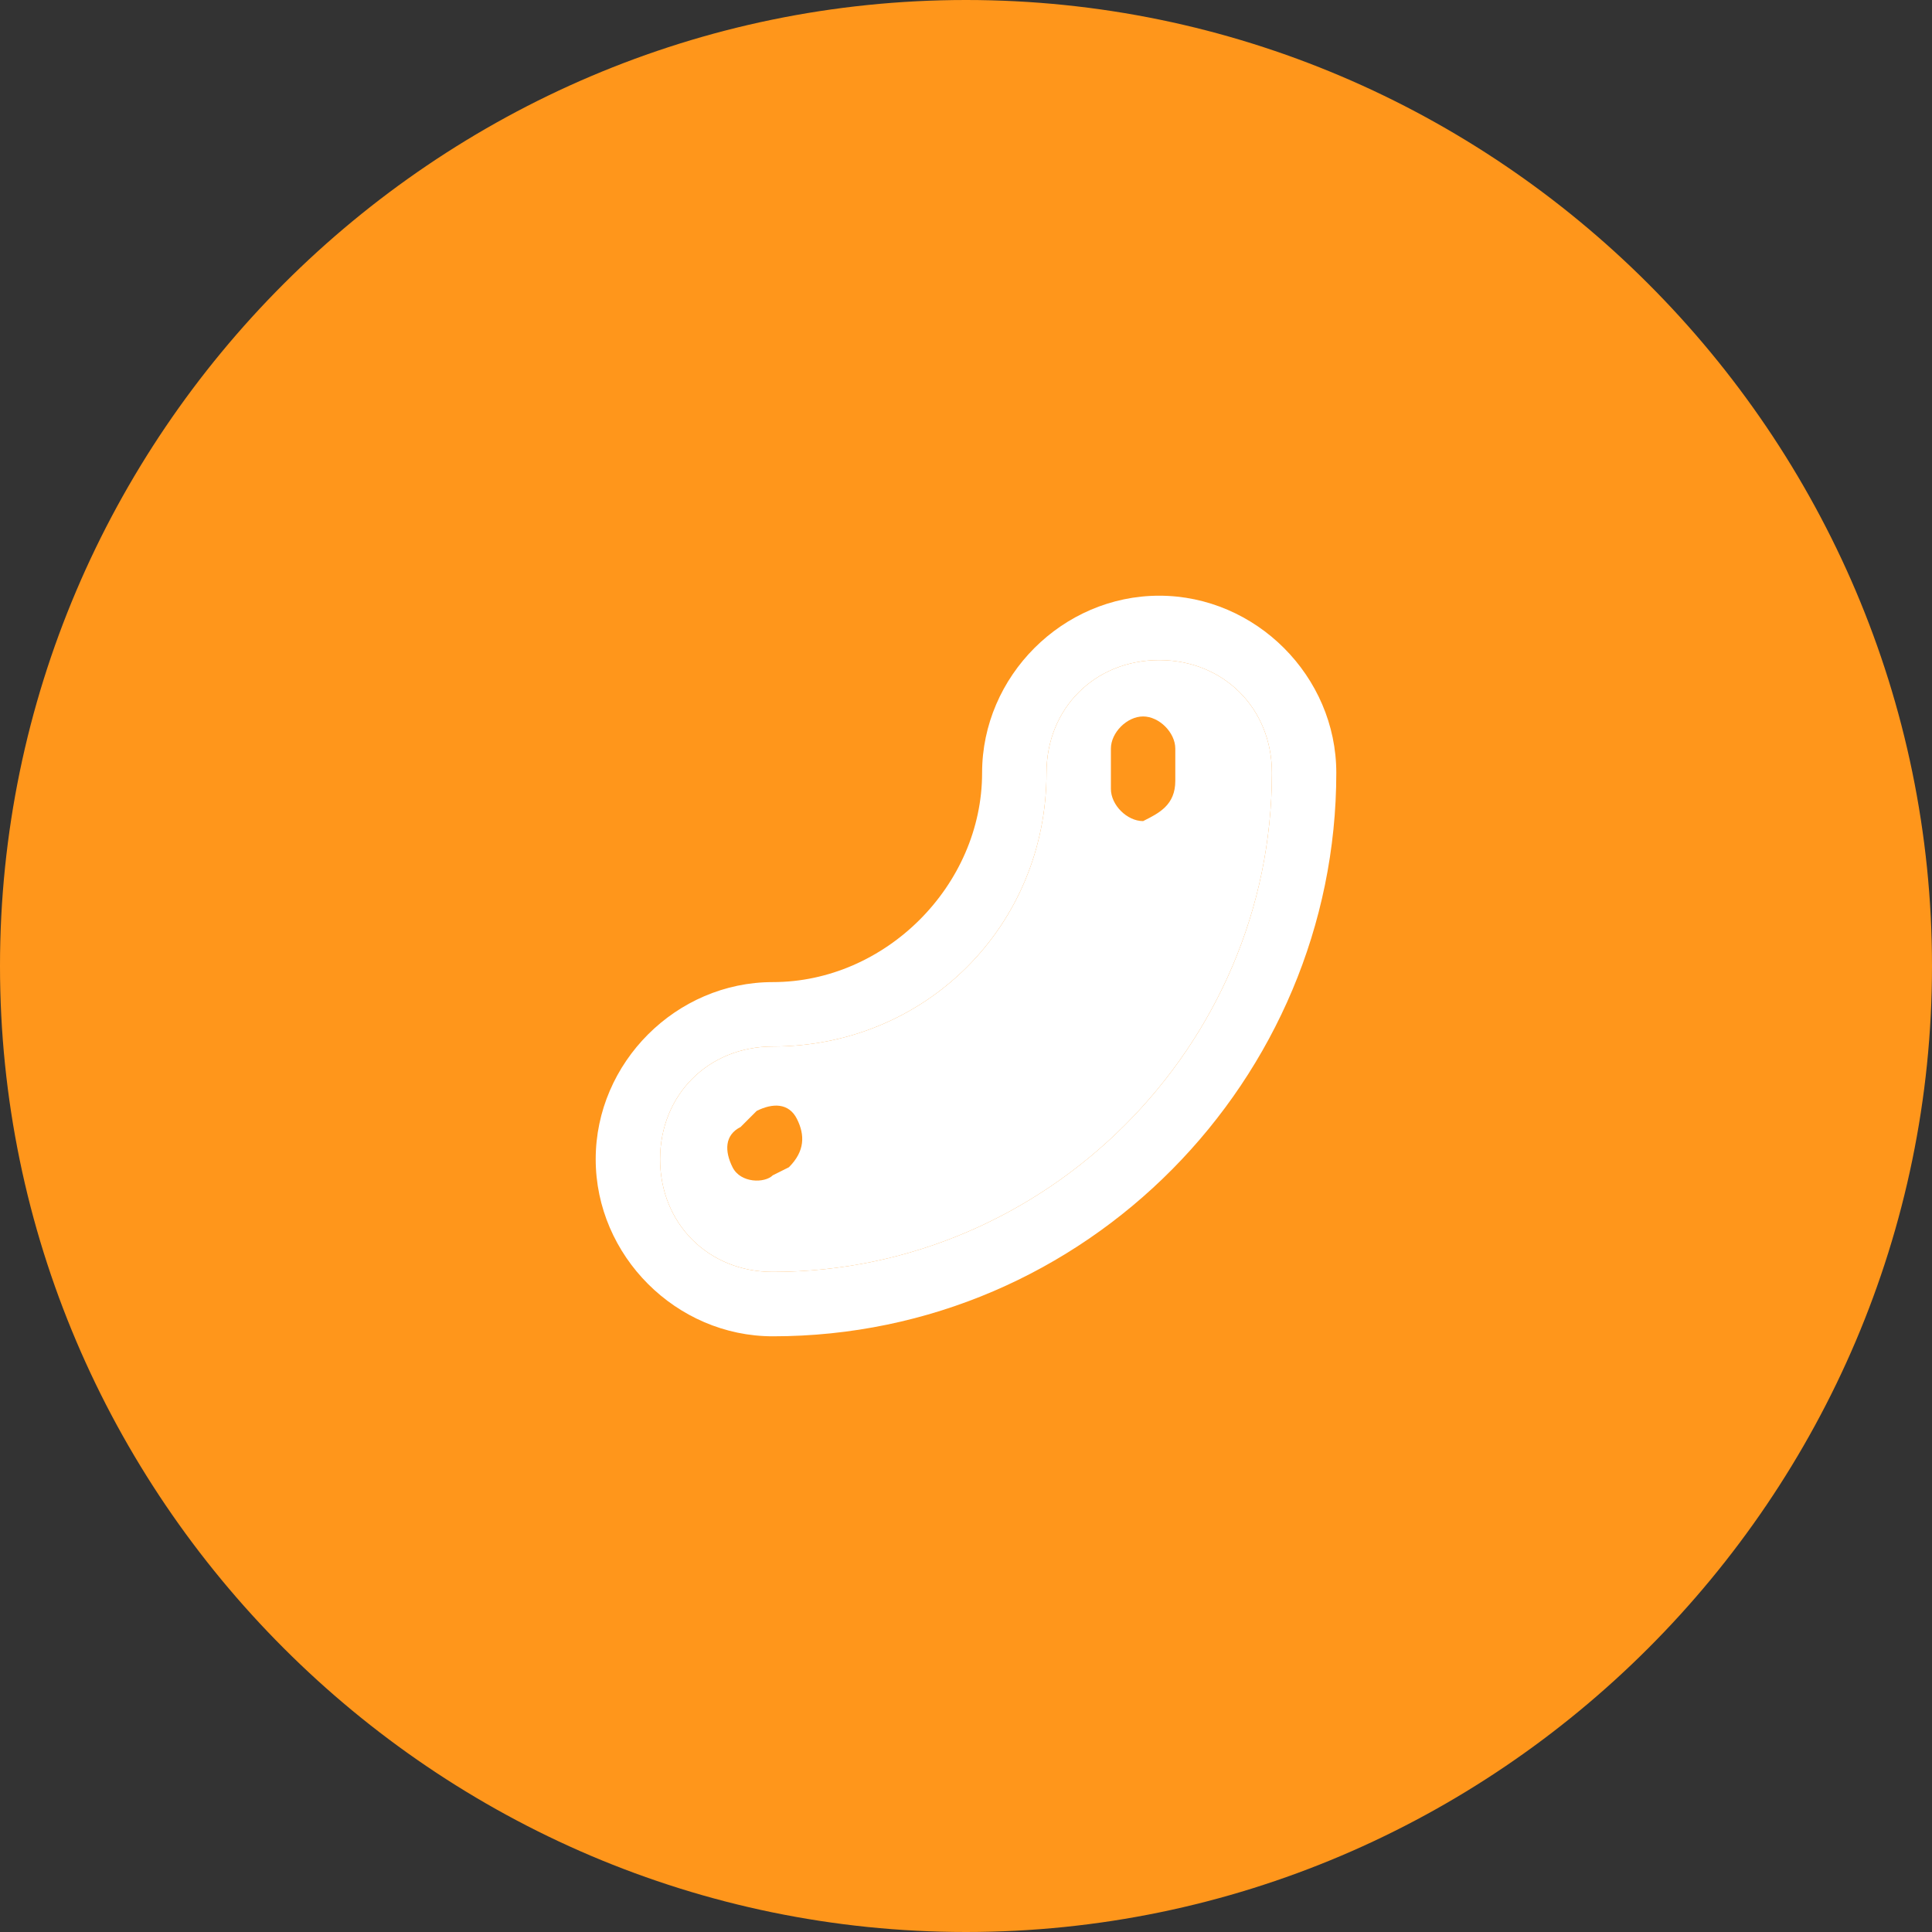 <svg fill="none" height="24" viewBox="0 0 24 24" width="24" xmlns="http://www.w3.org/2000/svg"><rect x="0" y="0" width="24" height="24" fill="#333333" stroke="none"/><path d="m12 0c6.6 0 12 5.4 12 12s-5.4 12-12 12-12-5.4-12-12 5.4-12 12-12z" fill="#ff961b"/><path d="m14.4 8.2c-.8 0-1.4.6-1.4 1.4 0 1.9-1.5 3.4-3.4 3.4-.8 0-1.4.6-1.4 1.4s.6 1.4 1.4 1.4c3.4 0 6.2-2.8 6.2-6.2 0-.8-.6-1.4-1.4-1.4z" fill="#fff"/><path d="m14.4 7.4c-1.2 0-2.2 1-2.2 2.2 0 1.4-1.2 2.6-2.6 2.6-1.2 0-2.2 1-2.2 2.2s1 2.2 2.2 2.2c3.9 0 7-3.2 7-7 0-1.2-1-2.2-2.2-2.2zm-4.8 8.4c-.8 0-1.4-.6-1.4-1.4s.6-1.4 1.4-1.4c1.9 0 3.4-1.5 3.4-3.4 0-.8.6-1.4 1.4-1.4s1.4.6 1.4 1.4c0 3.4-2.8 6.2-6.2 6.2z" fill="#fff"/><g fill="#ff961b"><path d="m14.6 9.7v-.4c0-.2-.2-.4-.4-.4s-.4.2-.4.4v.5c0 .2.2.4.4.4.2-.1.4-.2.4-.5z"/><path d="m9.9 13.9c-.1-.2-.3-.2-.5-.1l-.2.2c-.2.1-.2.3-.1.5s.4.2.5.1l.2-.1c.2-.2.2-.4.1-.6z"/></g></svg>